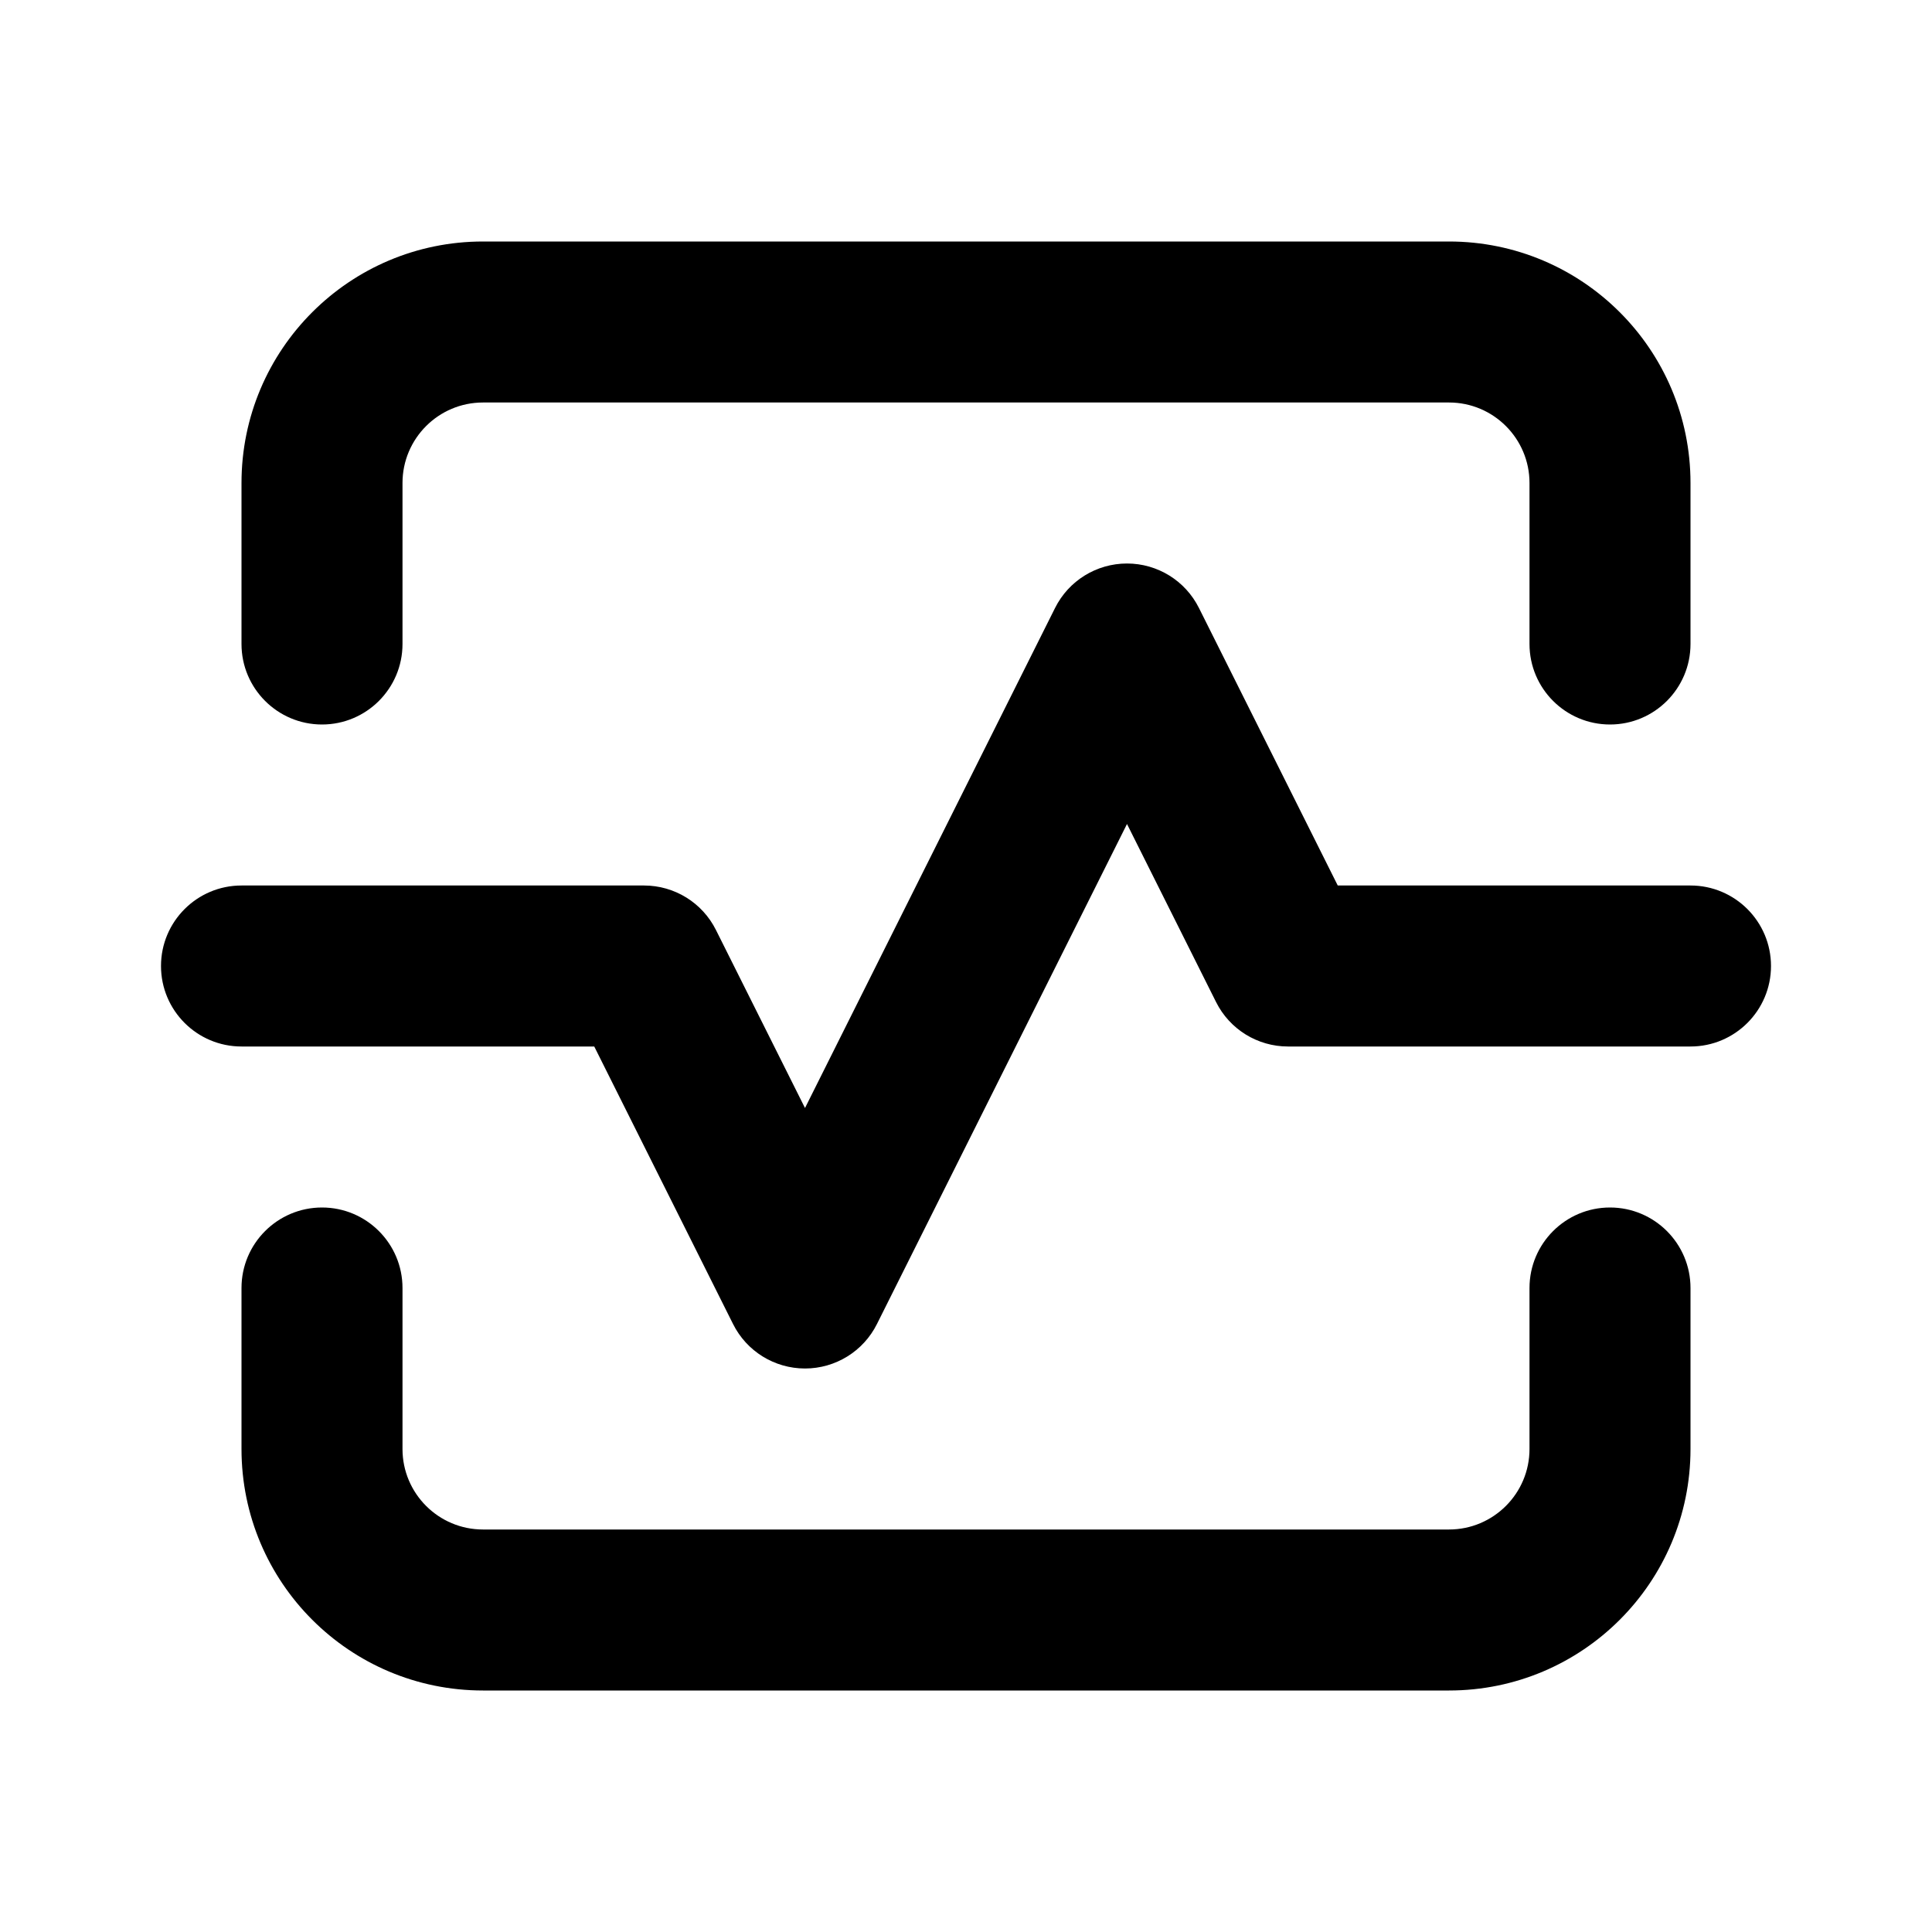 <svg width="24" height="24" viewBox="0 0 24 24" fill="none" xmlns="http://www.w3.org/2000/svg">
<path d="M6 3C4.343 3 3 4.343 3 6V8C3 8.552 3.448 9 4 9C4.552 9 5 8.552 5 8V6C5 5.448 5.448 5 6 5H18C18.552 5 19 5.448 19 6V8C19 8.552 19.448 9 20 9C20.552 9 21 8.552 21 8V6C21 4.343 19.657 3 18 3H6Z" fill="black"/>
<path d="M5 16C5 15.448 4.552 15 4 15C3.448 15 3 15.448 3 16V18C3 19.657 4.343 21 6 21H18C19.657 21 21 19.657 21 18V16C21 15.448 20.552 15 20 15C19.448 15 19 15.448 19 16V18C19 18.552 18.552 19 18 19H6C5.448 19 5 18.552 5 18V16Z" fill="black"/>
<path d="M14.894 7.553C14.725 7.214 14.379 7 14 7C13.621 7 13.275 7.214 13.106 7.553L10 13.764L8.894 11.553C8.725 11.214 8.379 11 8 11H3C2.448 11 2 11.448 2 12C2 12.552 2.448 13 3 13H7.382L9.106 16.447C9.275 16.786 9.621 17 10 17C10.379 17 10.725 16.786 10.894 16.447L14 10.236L15.106 12.447C15.275 12.786 15.621 13 16 13H21C21.552 13 22 12.552 22 12C22 11.448 21.552 11 21 11H16.618L14.894 7.553Z" fill="black"/>
</svg>
